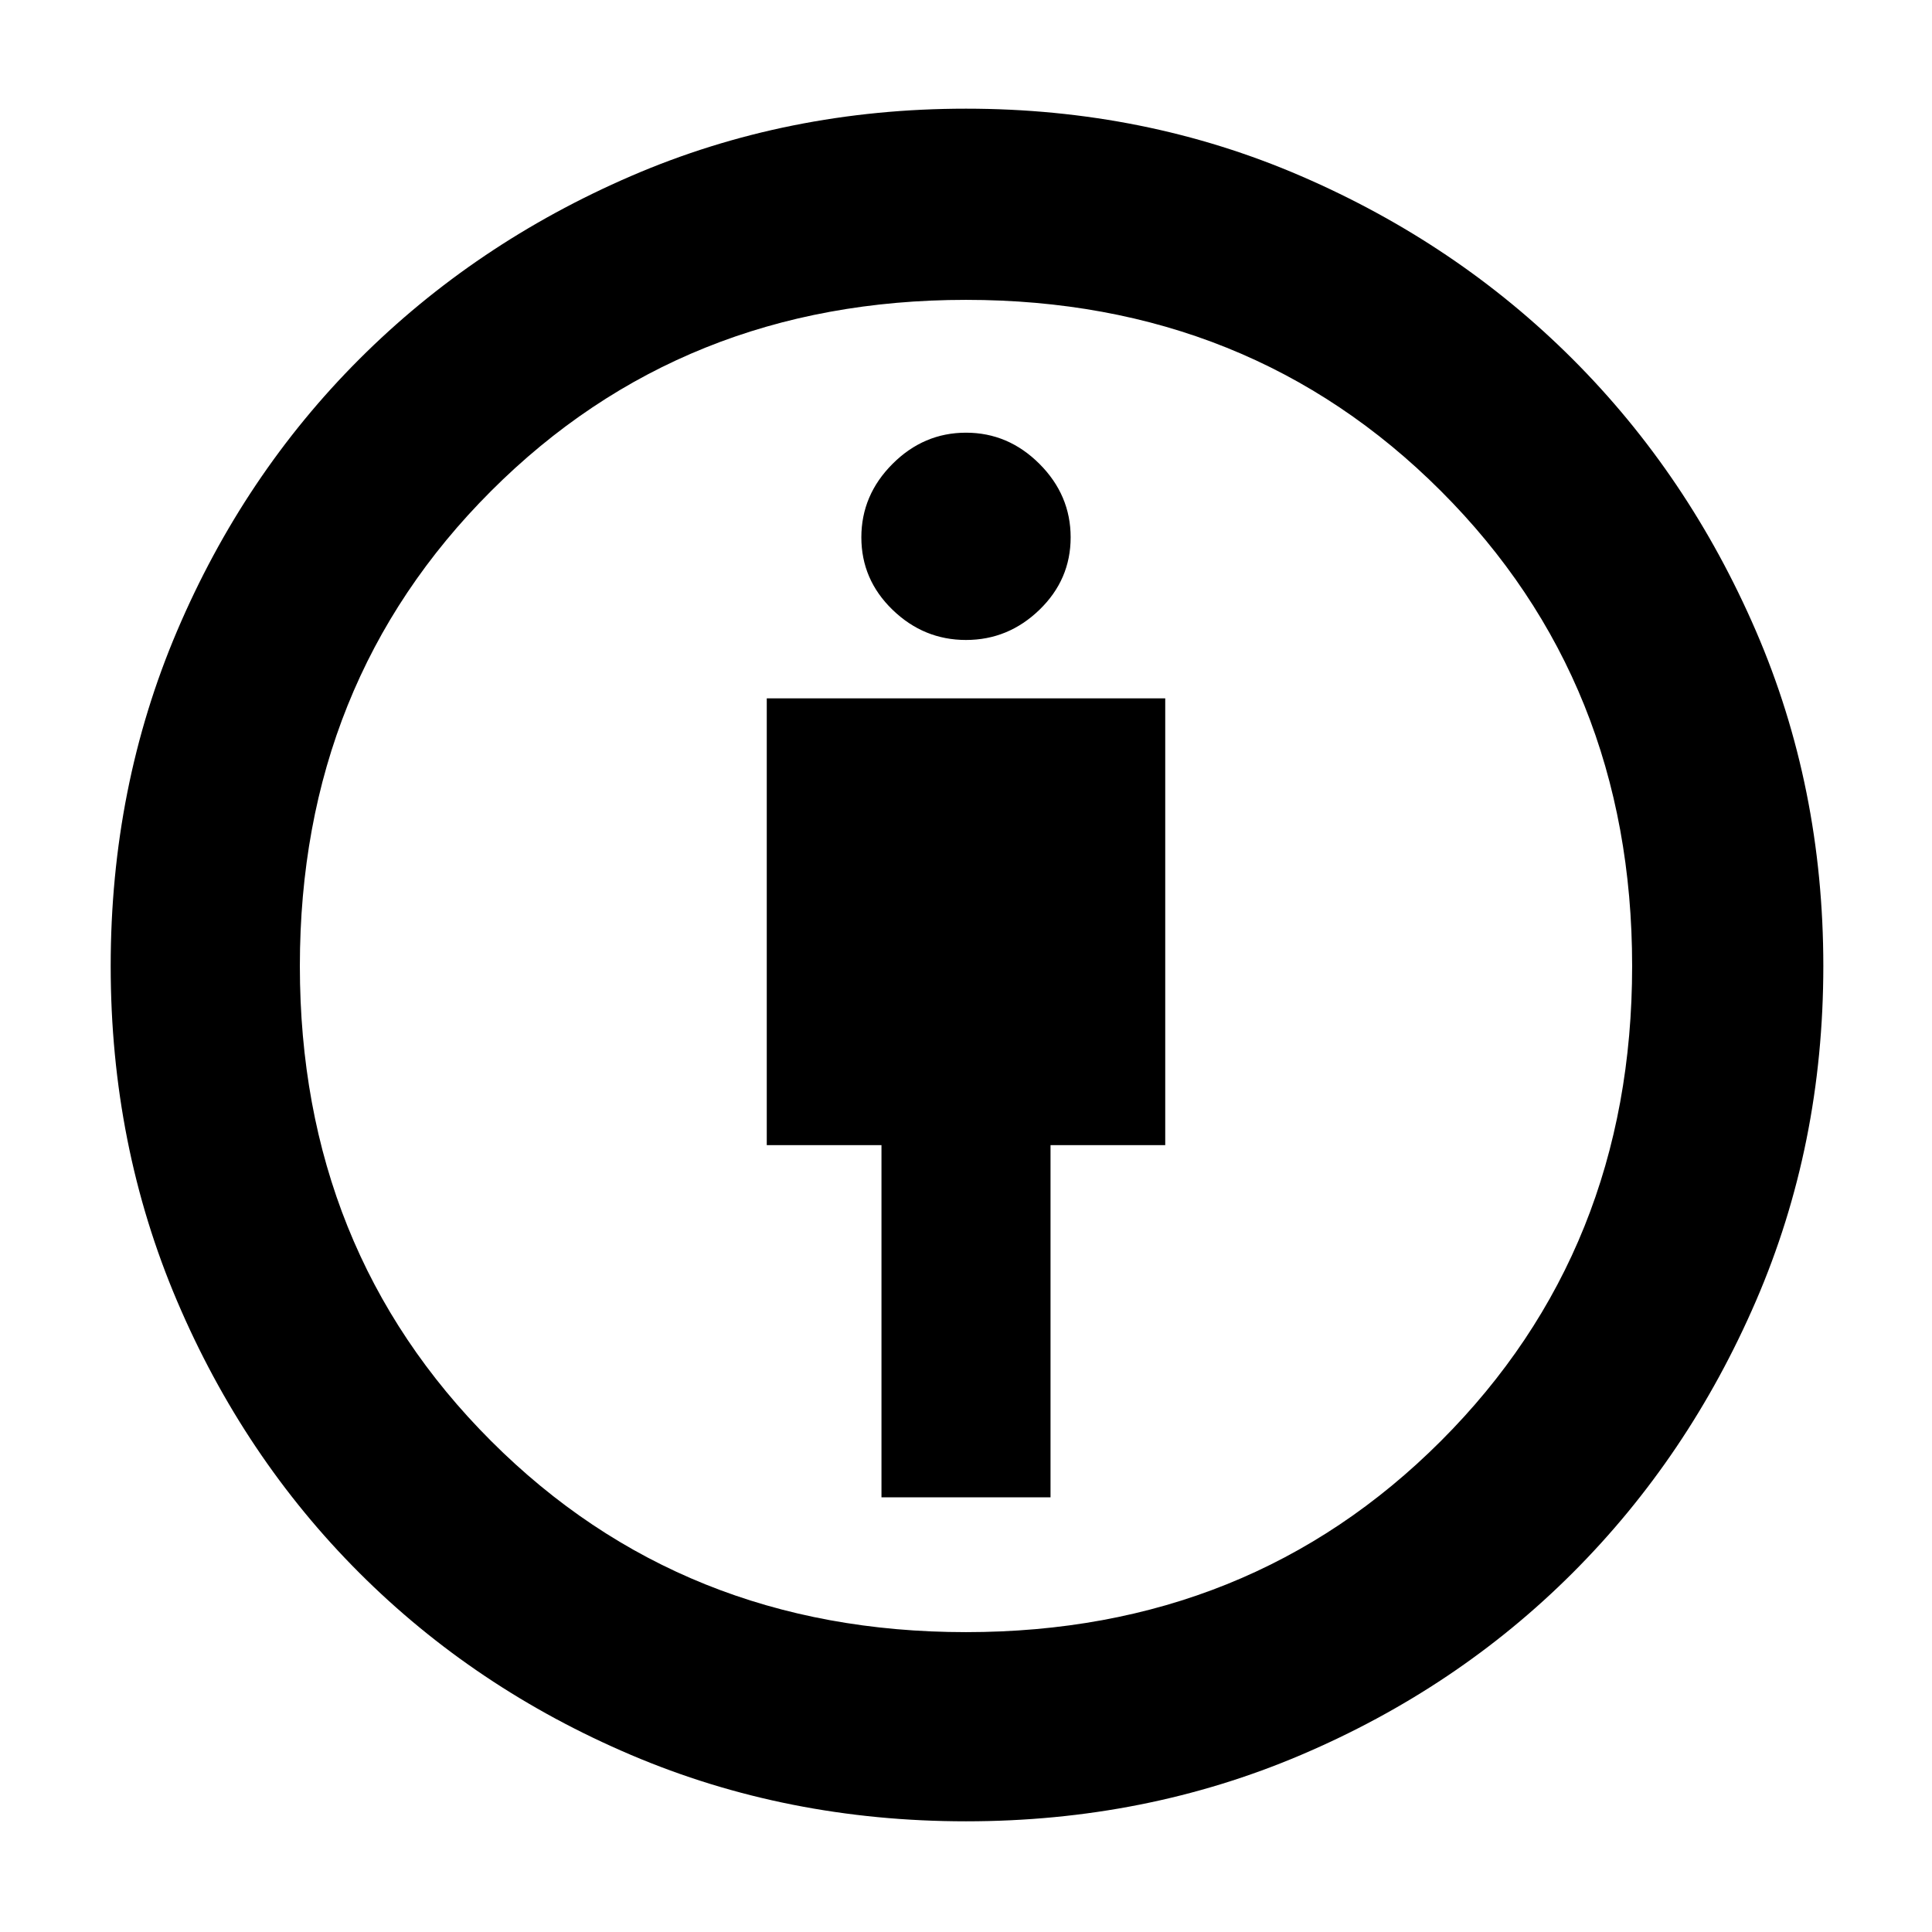 <svg xmlns="http://www.w3.org/2000/svg" height="48" width="48"><path d="M21.9 37.2h4.2v-8.75h2.85v-11.1h-9.9v11.1h2.85Zm2.1 8.05q-4.45 0-8.325-1.65-3.875-1.65-6.75-4.525Q6.05 36.2 4.4 32.325 2.75 28.45 2.75 24q0-4.45 1.65-8.325 1.65-3.875 4.525-6.75 2.875-2.875 6.75-4.55Q19.55 2.7 24 2.7q4.45 0 8.325 1.675 3.875 1.675 6.75 4.55t4.55 6.75Q45.3 19.55 45.3 24q0 4.45-1.675 8.325-1.675 3.875-4.55 6.75t-6.75 4.525Q28.45 45.25 24 45.25Zm0-4.7q7.05 0 11.8-4.75 4.75-4.75 4.75-11.8 0-7.05-4.75-11.8Q31.05 7.45 24 7.45q-7.05 0-11.8 4.75Q7.45 16.95 7.45 24q0 7.05 4.75 11.8 4.75 4.75 11.8 4.75Zm0-24.65q1.05 0 1.825-.75.775-.75.775-1.8t-.775-1.825Q25.05 10.75 24 10.75q-1.05 0-1.825.775-.775.775-.775 1.825 0 1.05.775 1.8T24 15.9Zm0 8.1Z"/></svg>